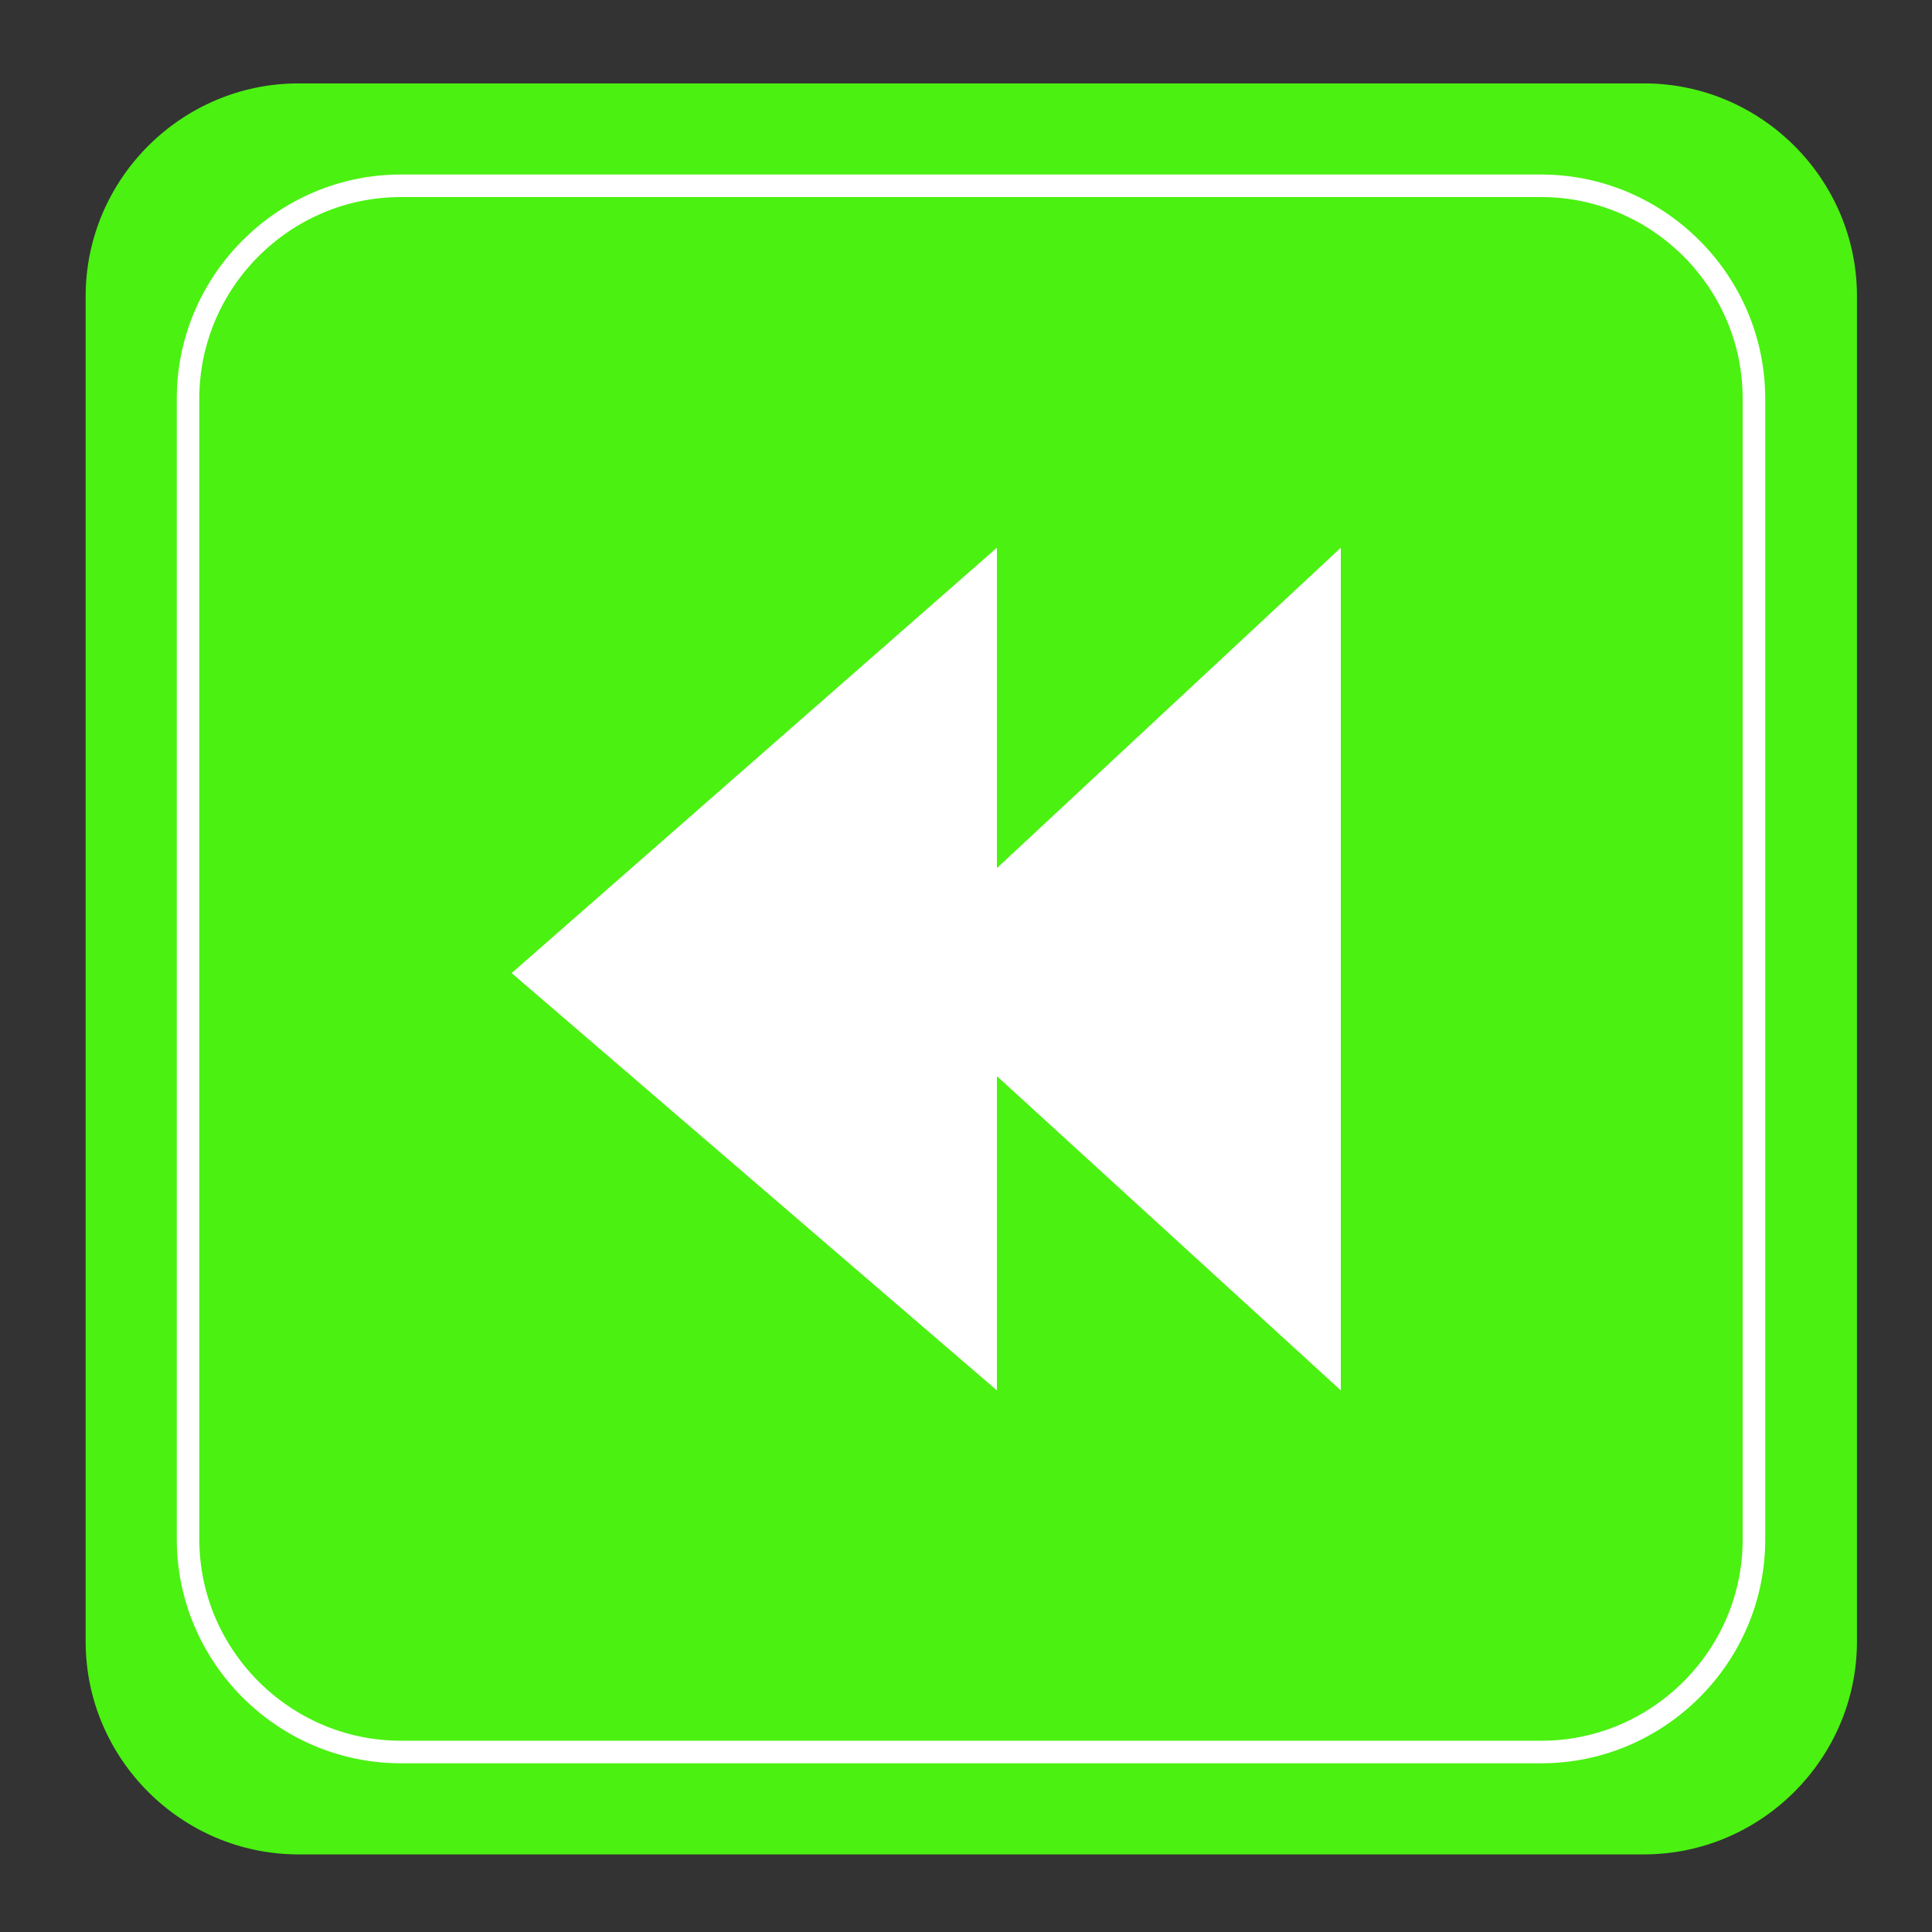 <?xml version="1.0" encoding="utf-8"?>
<!-- Generator: Adobe Illustrator 19.0.0, SVG Export Plug-In . SVG Version: 6.00 Build 0)  -->
<svg version="1.1" xmlns="http://www.w3.org/2000/svg" xmlns:xlink="http://www.w3.org/1999/xlink" x="0px" y="0px"
	 viewBox="0 0 600 600" style="enable-background:new 0 0 600 600;" xml:space="preserve">
<rect x="0" y="0" width="600" height="600" fill="#333333" stroke="none"/>
<style type="text/css">
	.st0{fill:#4BF111;}
	.st1{fill:#FFFFFF;}
	.st2{fill:none;stroke:#FFFFFF;stroke-width:7;stroke-miterlimit:10;}
</style>
<g id="background">
	<path id="XMLID_61_" class="st0" d="M510.5,575.9H92.7c-36.3,0-66.1-29.7-66.1-66.1V92c0-36.3,29.7-66.1,66.1-66.1h417.9
		c36.3,0,66.1,29.7,66.1,66.1v417.9C576.6,546.2,546.9,575.9,510.5,575.9z"/>
</g>
<g id="backward">
	<polygon id="XMLID_60_" class="st1" points="158.9,302.2 309.6,170.1 309.6,269.6 416.4,170.1 416.4,431.8 309.6,334.2 
		309.6,431.8 	"/>
</g>
<g id="border">
	<path id="XMLID_59_" class="st2" d="M478.7,544.1H124.5c-36.3,0-66.1-29.7-66.1-66.1V123.8c0-36.3,29.7-66.1,66.1-66.1h354.1
		c36.3,0,66.1,29.7,66.1,66.1V478C544.8,514.3,515,544.1,478.7,544.1z"/>
</g>
</svg>

